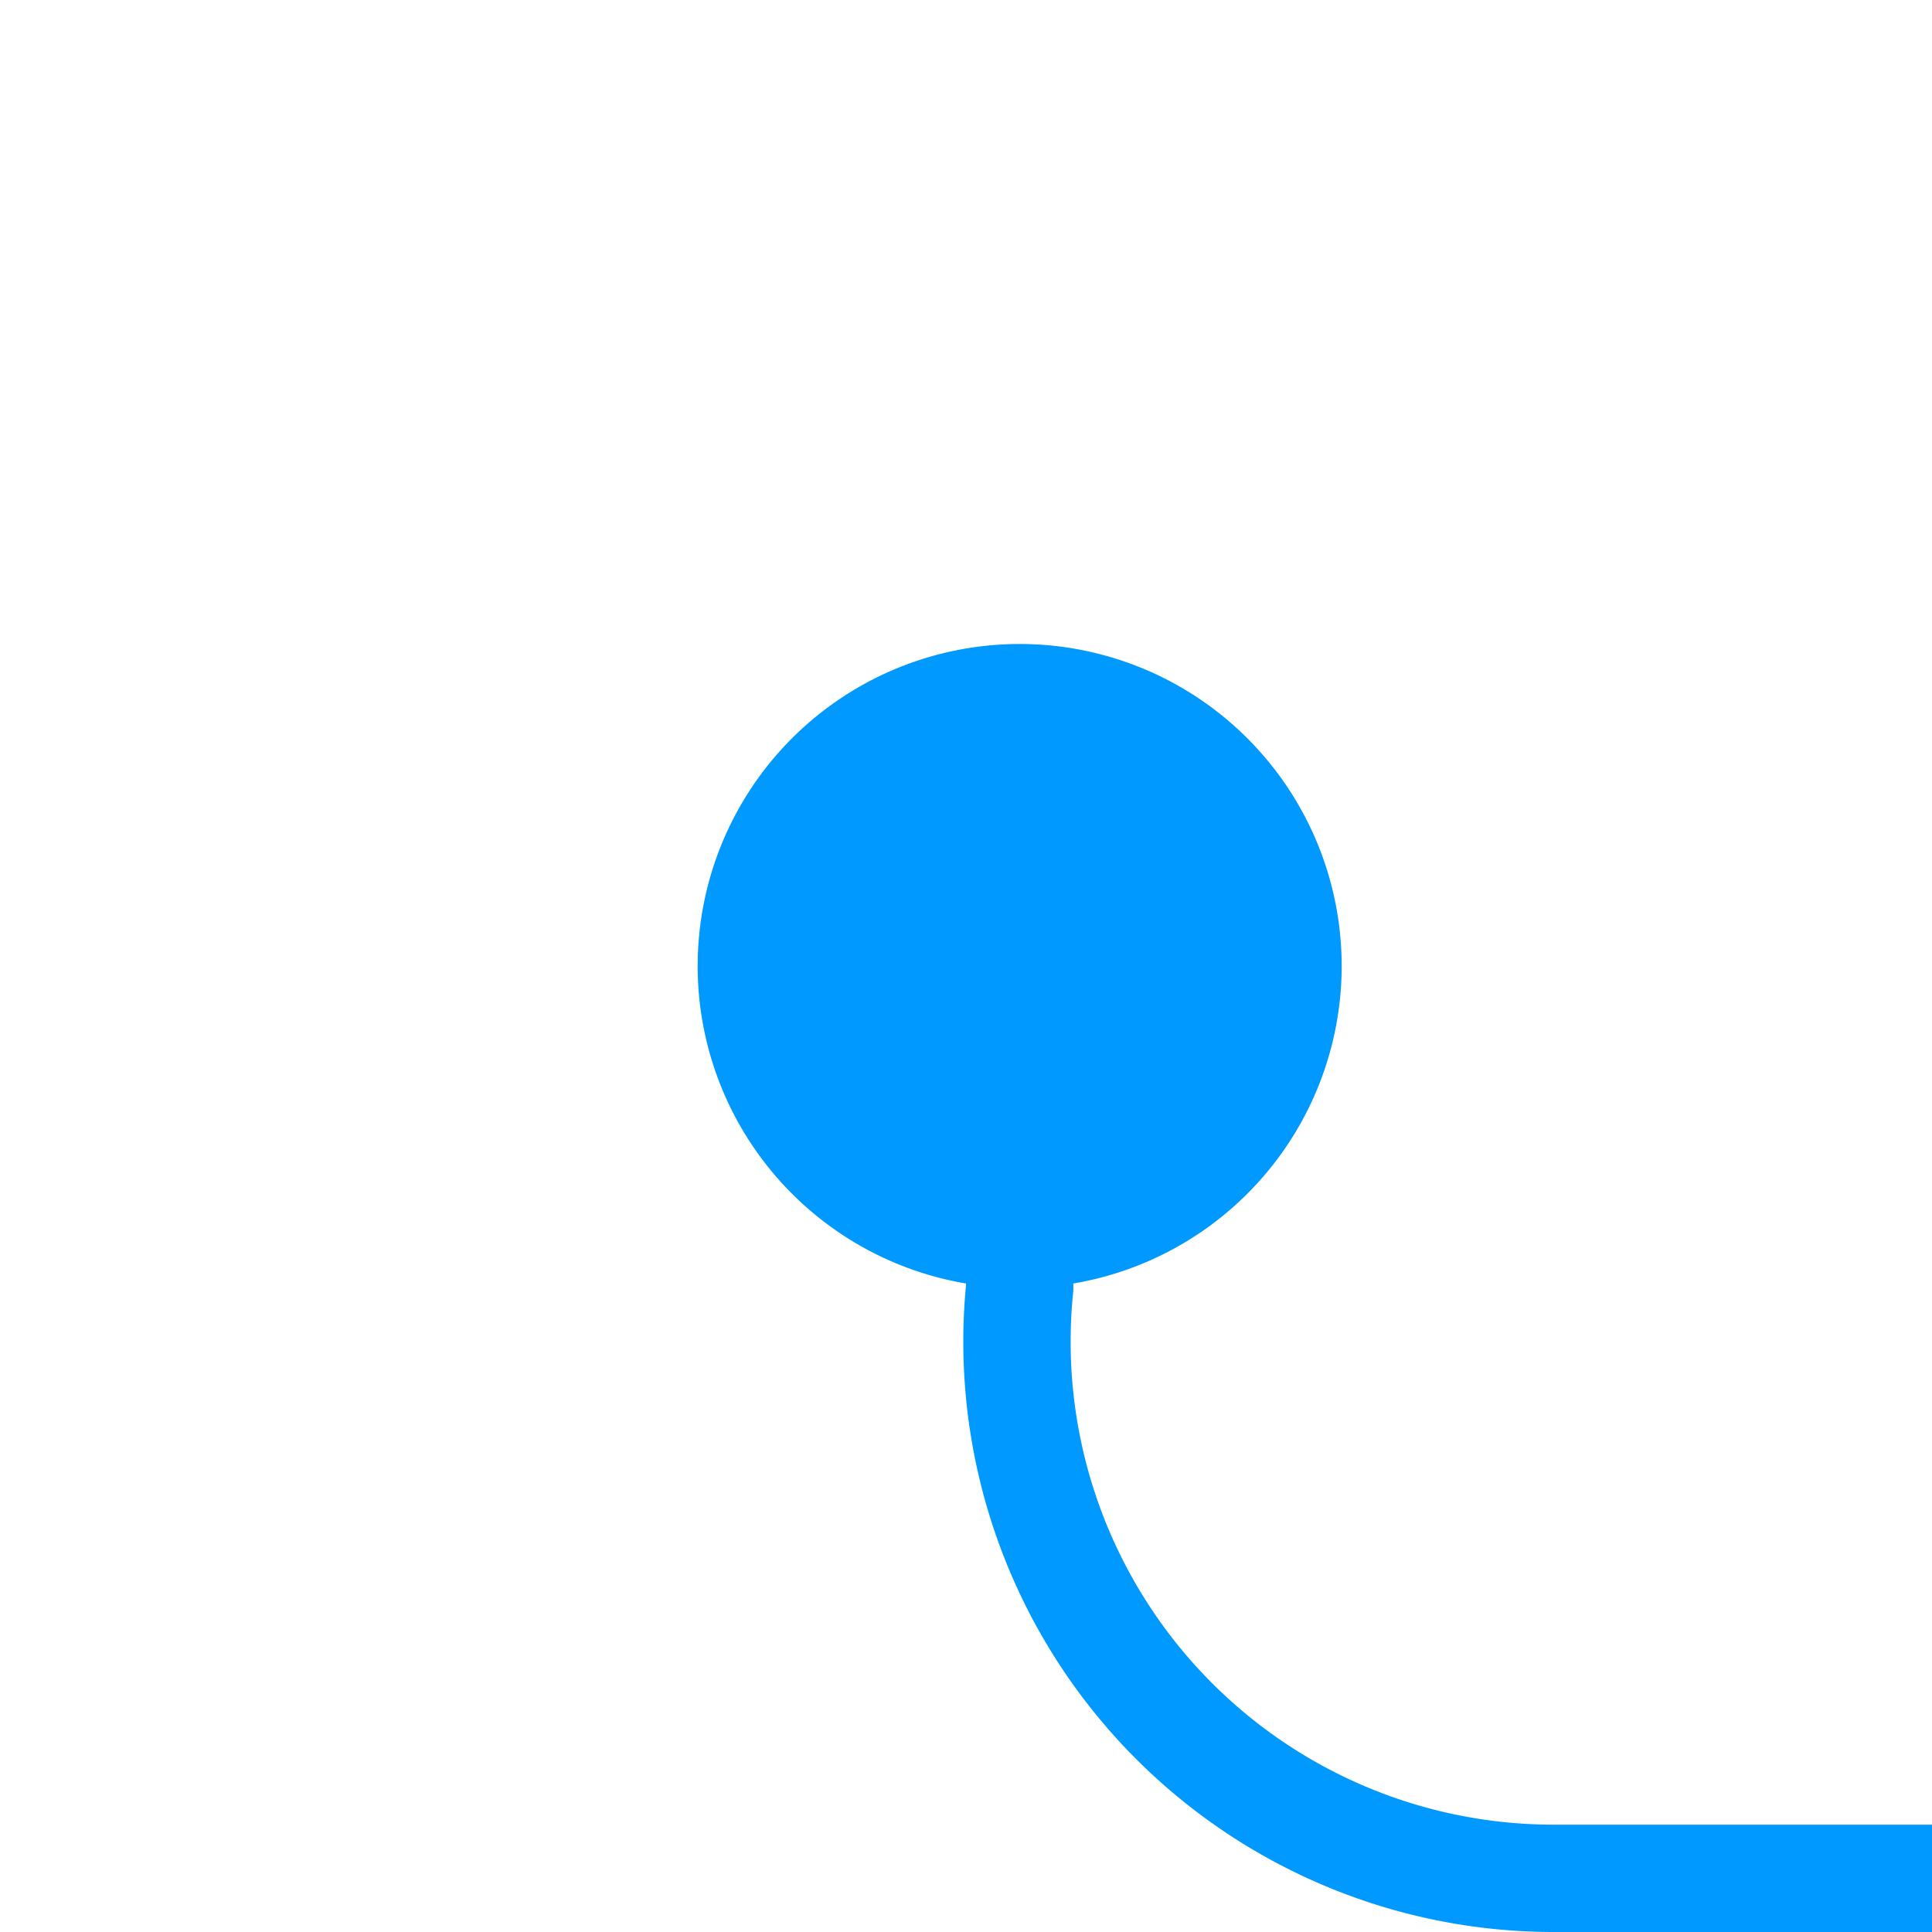 ﻿<?xml version="1.0" encoding="utf-8"?>
<svg version="1.1" xmlns:xlink="http://www.w3.org/1999/xlink" width="18px" height="18px" preserveAspectRatio="xMinYMid meet" viewBox="109 128  18 16" xmlns="http://www.w3.org/2000/svg">
  <path d="M 118.5 134  L 118.5 139  A 5 5 0 0 0 123.5 144.5 L 504 144.5  " stroke-width="1" stroke="#0099ff" fill="none" />
  <path d="M 118.5 133  A 3 3 0 0 0 115.5 136 A 3 3 0 0 0 118.5 139 A 3 3 0 0 0 121.5 136 A 3 3 0 0 0 118.5 133 Z M 503 139  L 503 150  L 504 150  L 504 139  L 503 139  Z " fill-rule="nonzero" fill="#0099ff" stroke="none" />
</svg>